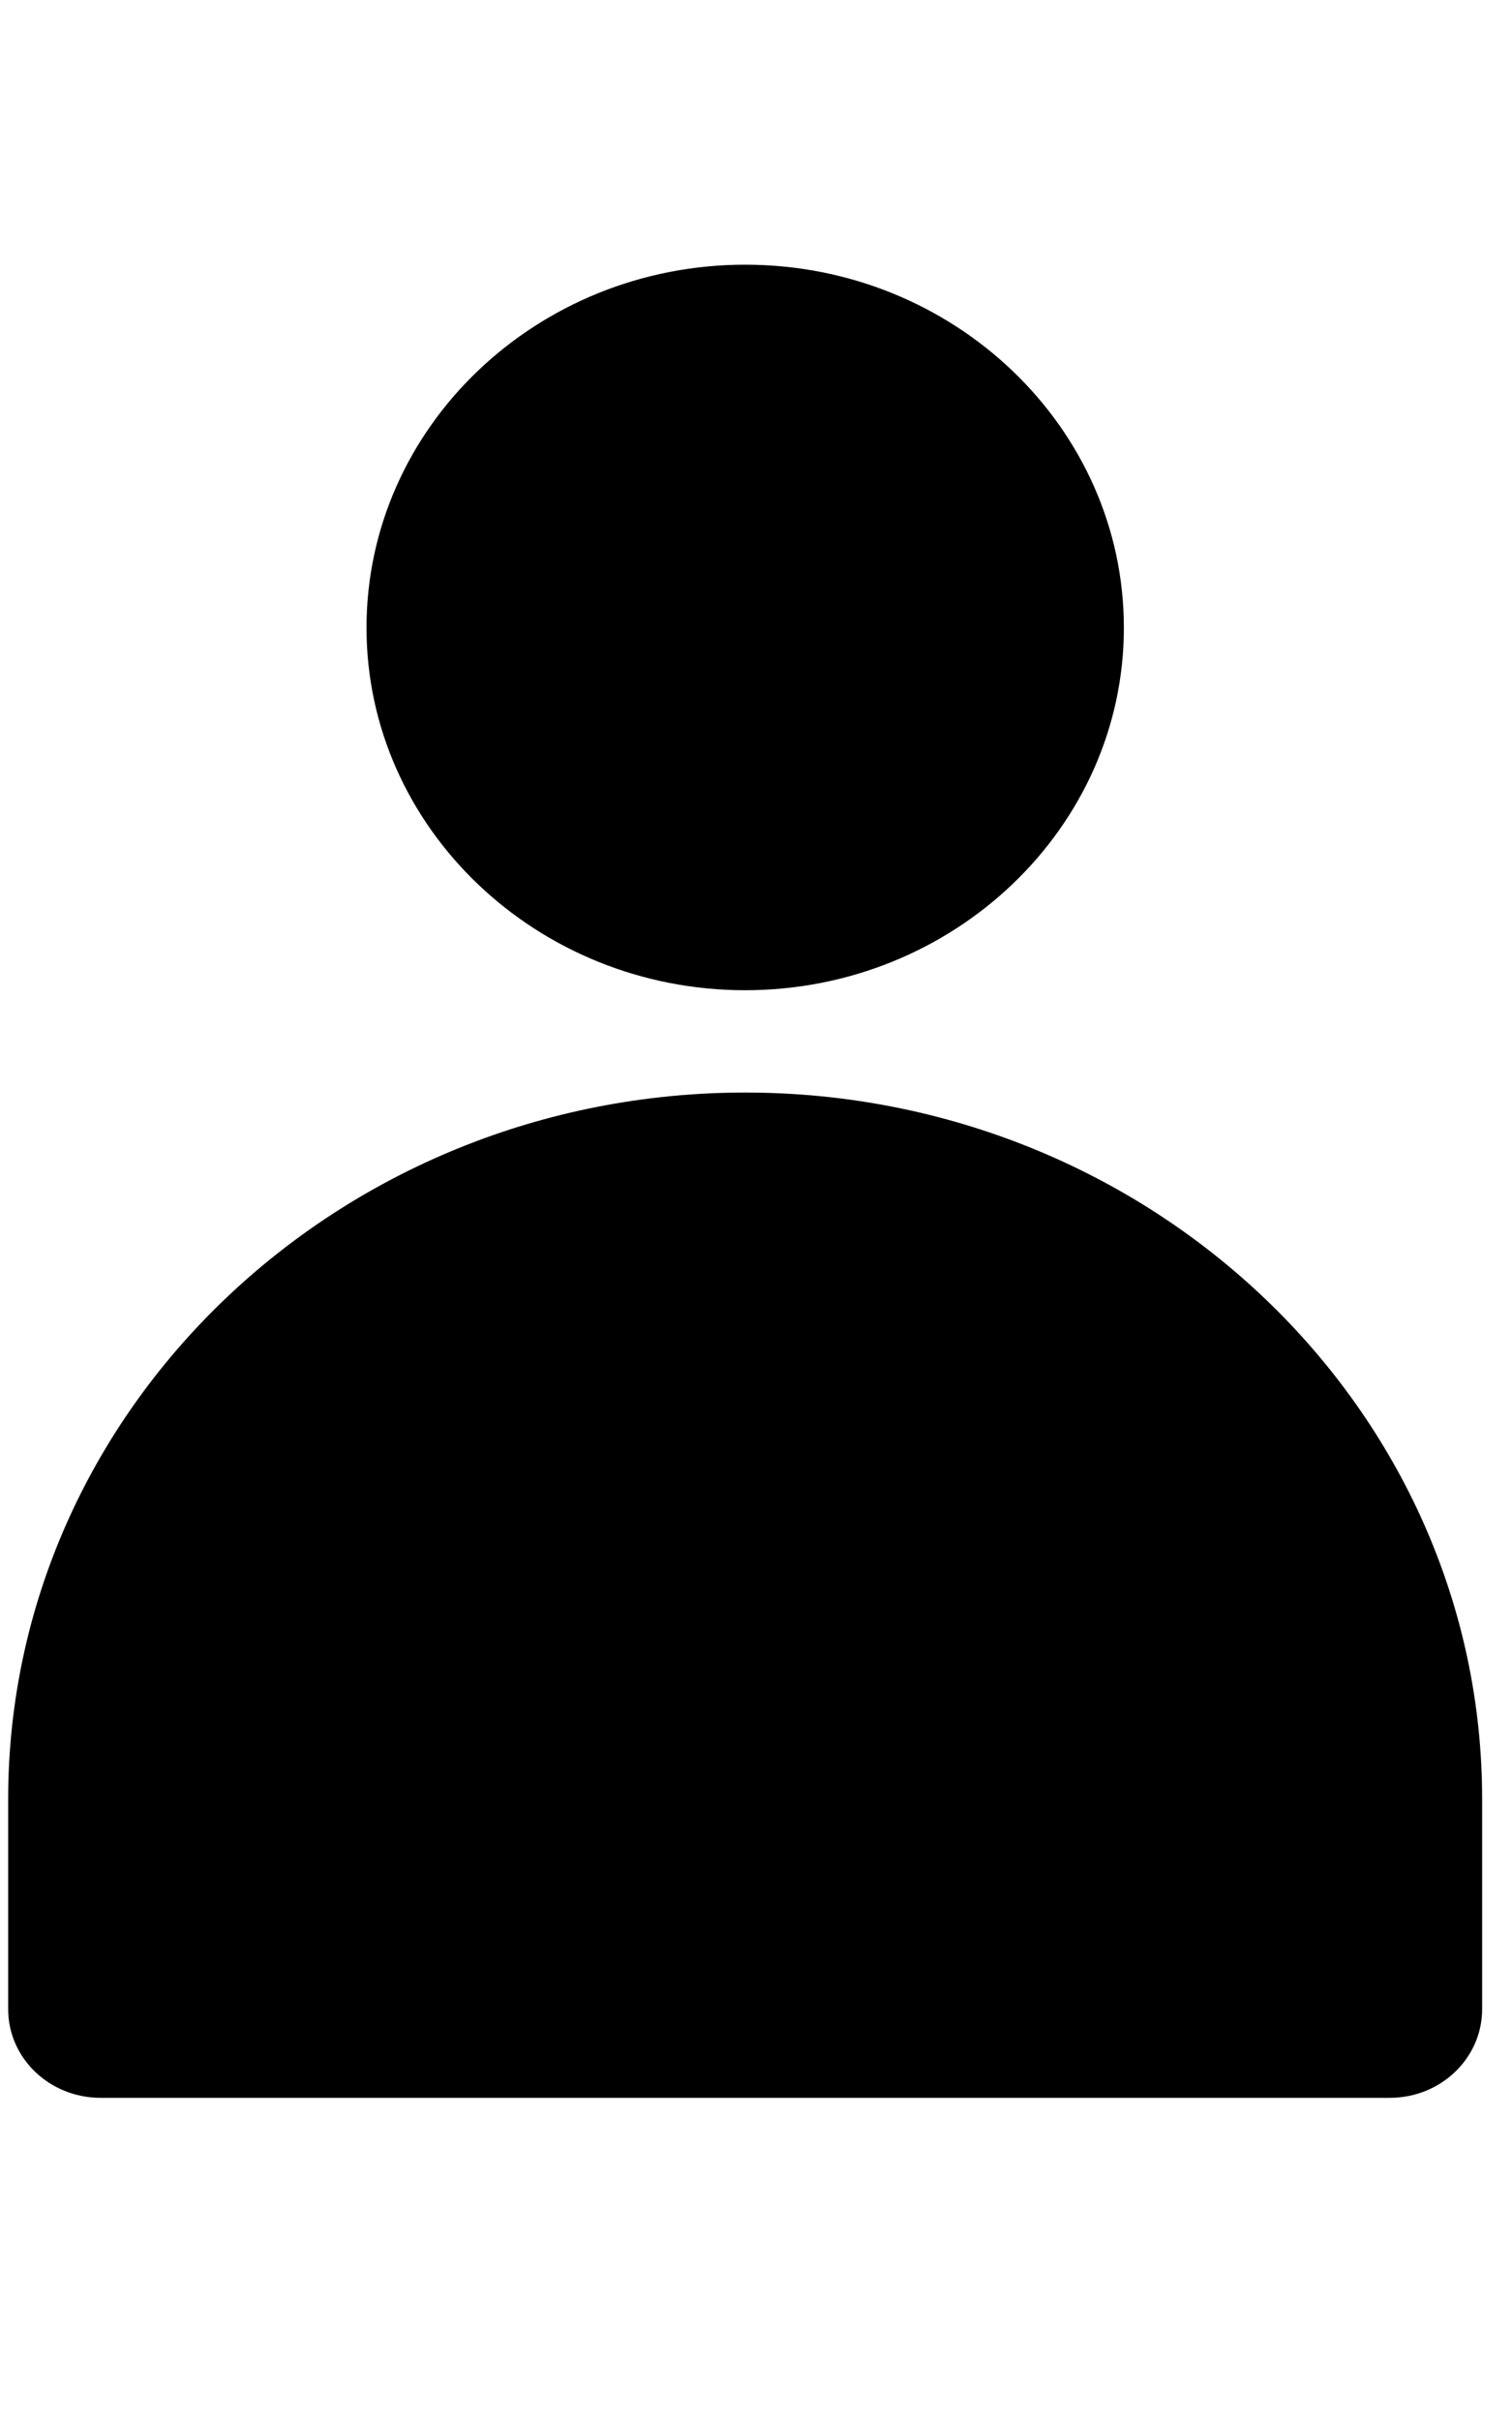 <svg width="20" height="32" viewBox="0 0 20 25" fill="none" xmlns="http://www.w3.org/2000/svg">
<path d="M14.866 4.801C14.866 2.15 12.614 0 9.857 0C7.099 0 4.848 2.15 4.848 4.801C4.848 7.444 7.099 9.594 9.857 9.594C12.614 9.594 14.866 7.444 14.866 4.801ZM0.108 20.291V23.067C0.108 23.716 0.654 24.24 1.332 24.24H18.382C19.059 24.24 19.605 23.716 19.605 23.067V20.291C19.605 15.138 15.233 10.947 9.857 10.947C4.481 10.947 0.108 15.138 0.108 20.291Z" fill="black"/>
</svg>
